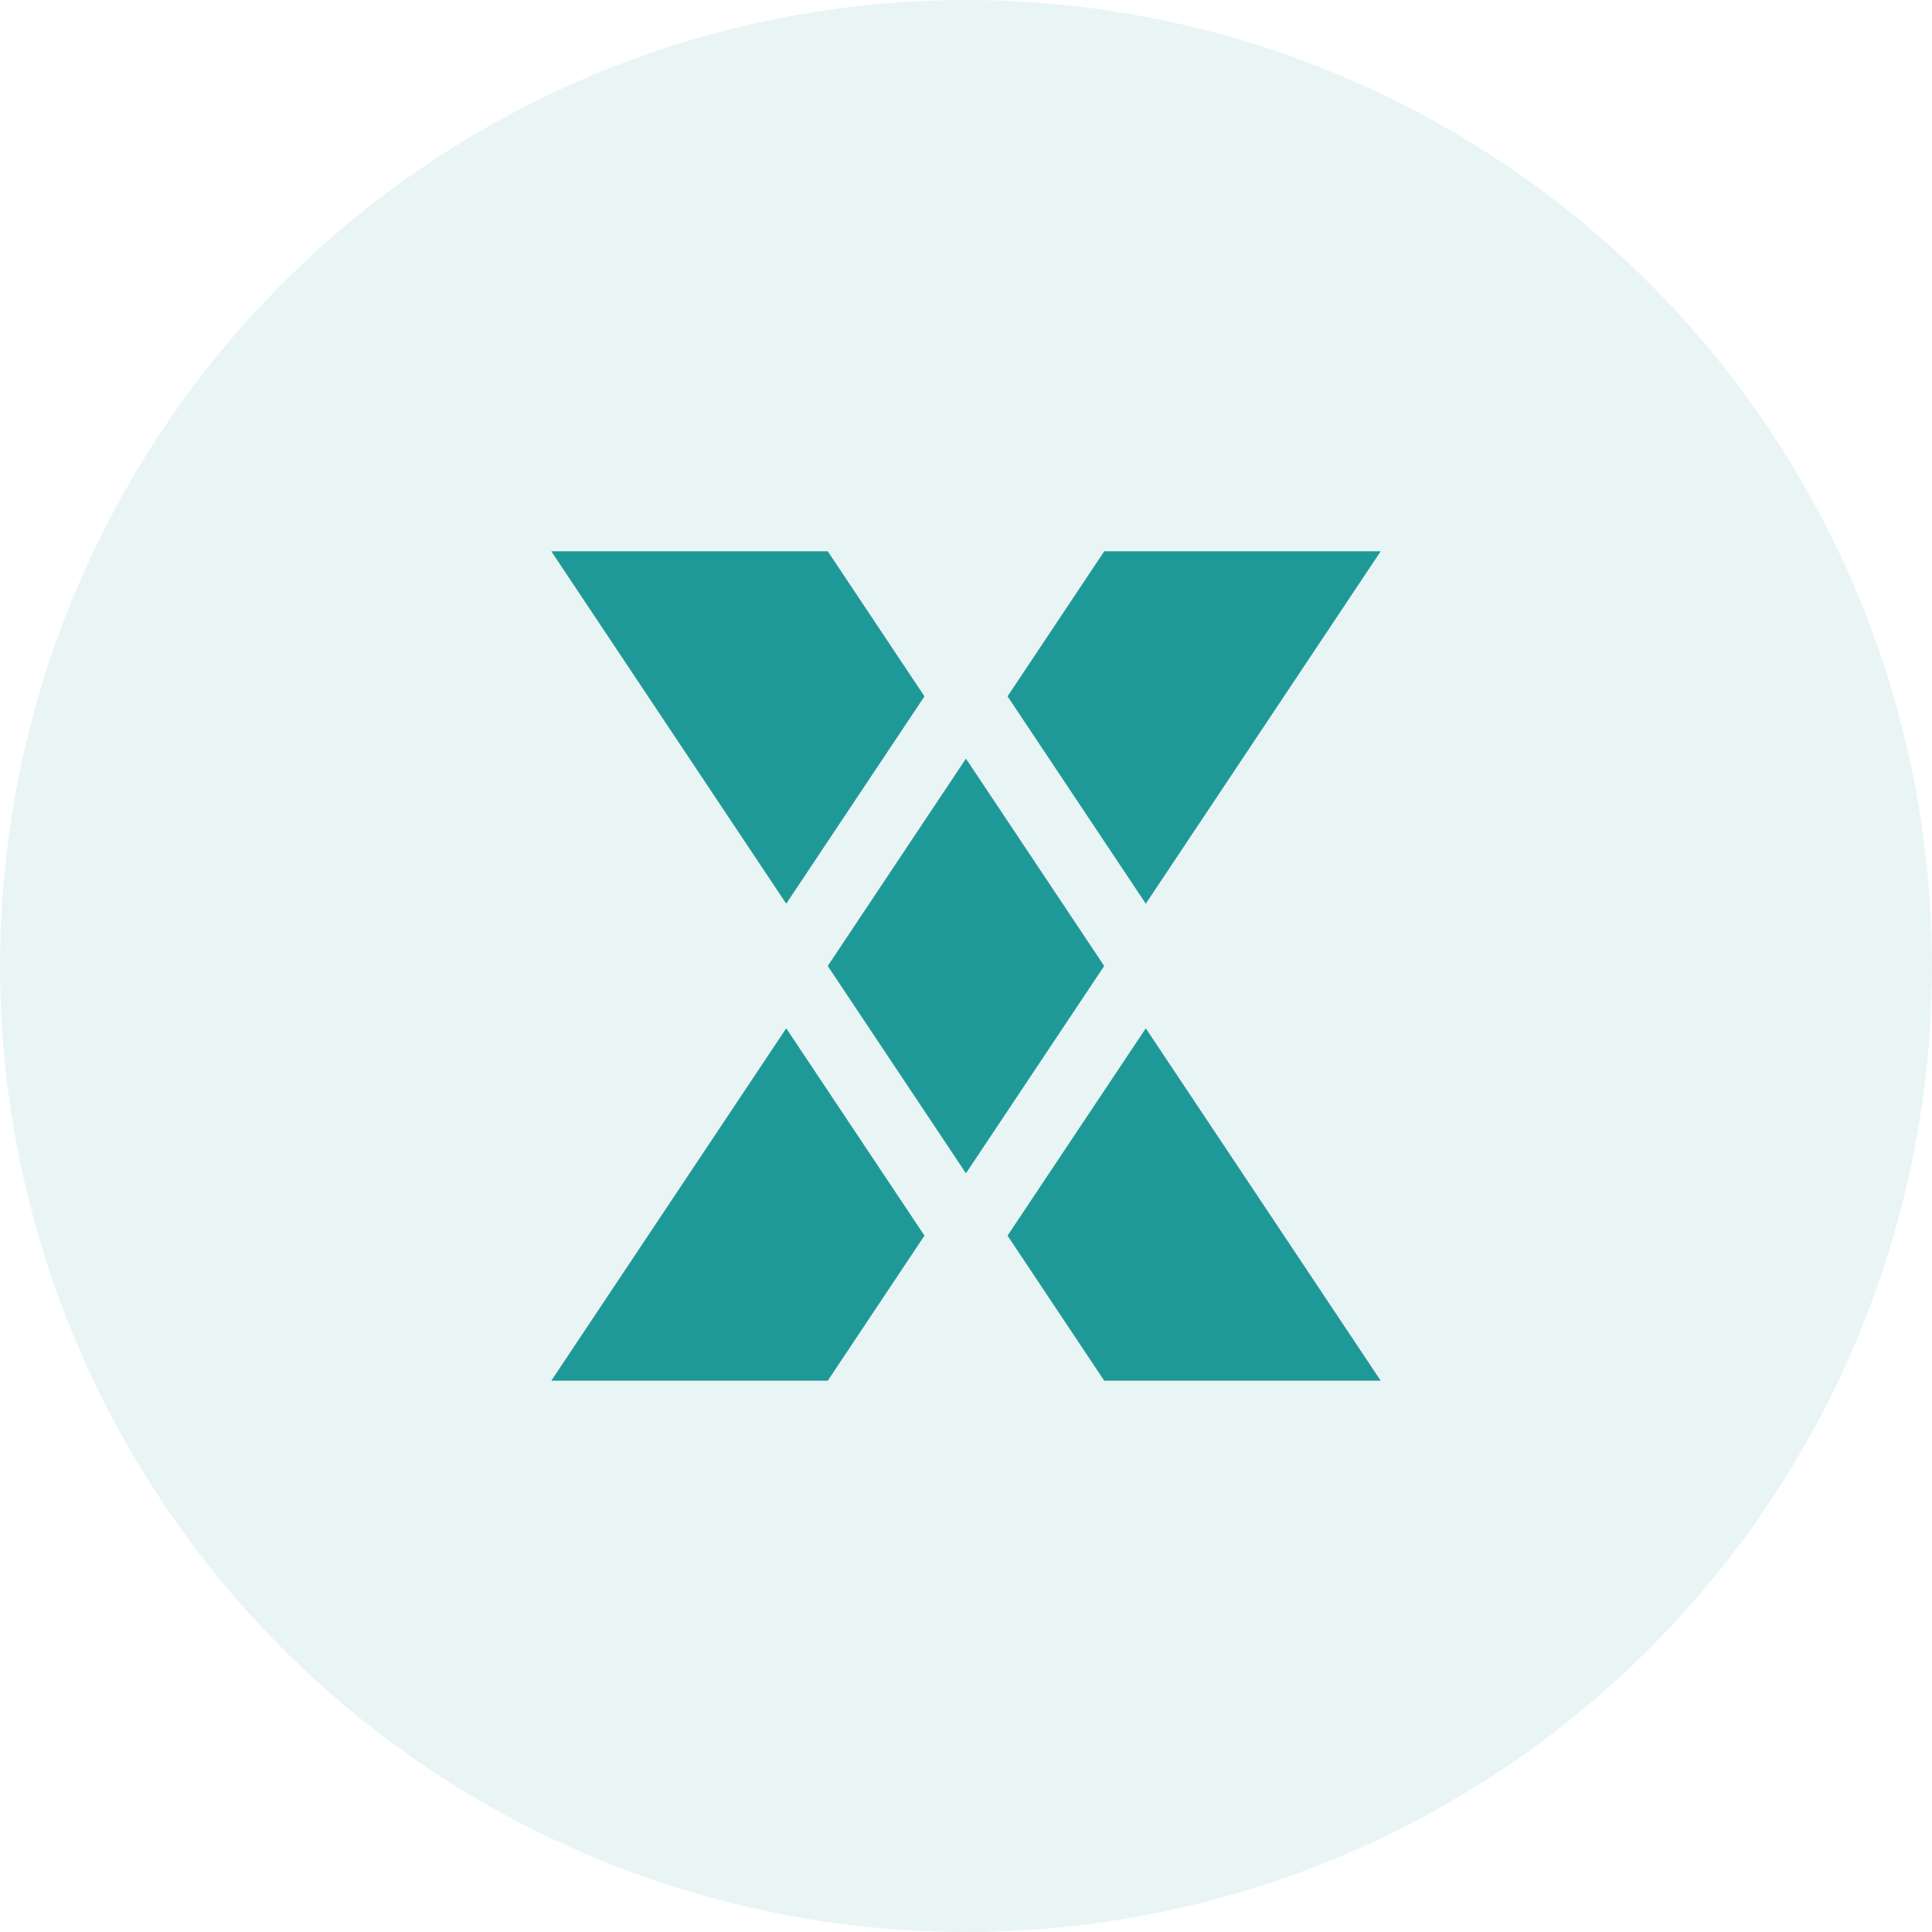 <svg width="82" height="82" viewBox="0 0 82 82" fill="none" xmlns="http://www.w3.org/2000/svg">
<circle cx="41" cy="41" r="41" fill="#1F9898" fill-opacity="0.1"/>
<path d="M40.998 49.799L35.132 40.999L40.998 32.199L46.865 40.999L40.998 49.799Z" fill="#1F9898"/>
<path d="M48.631 43.645L42.764 52.444L46.867 58.601H58.601L48.631 43.645Z" fill="#1F9898"/>
<path d="M33.37 43.645L23.4 58.601H35.133L39.237 52.444L33.37 43.645Z" fill="#1F9898"/>
<path d="M39.237 29.555L35.133 23.398H23.4L33.37 38.355L39.237 29.555Z" fill="#1F9898"/>
<path d="M48.631 38.355L58.601 23.398H46.867L42.764 29.555L48.631 38.355Z" fill="#1F9898"/>
</svg>

